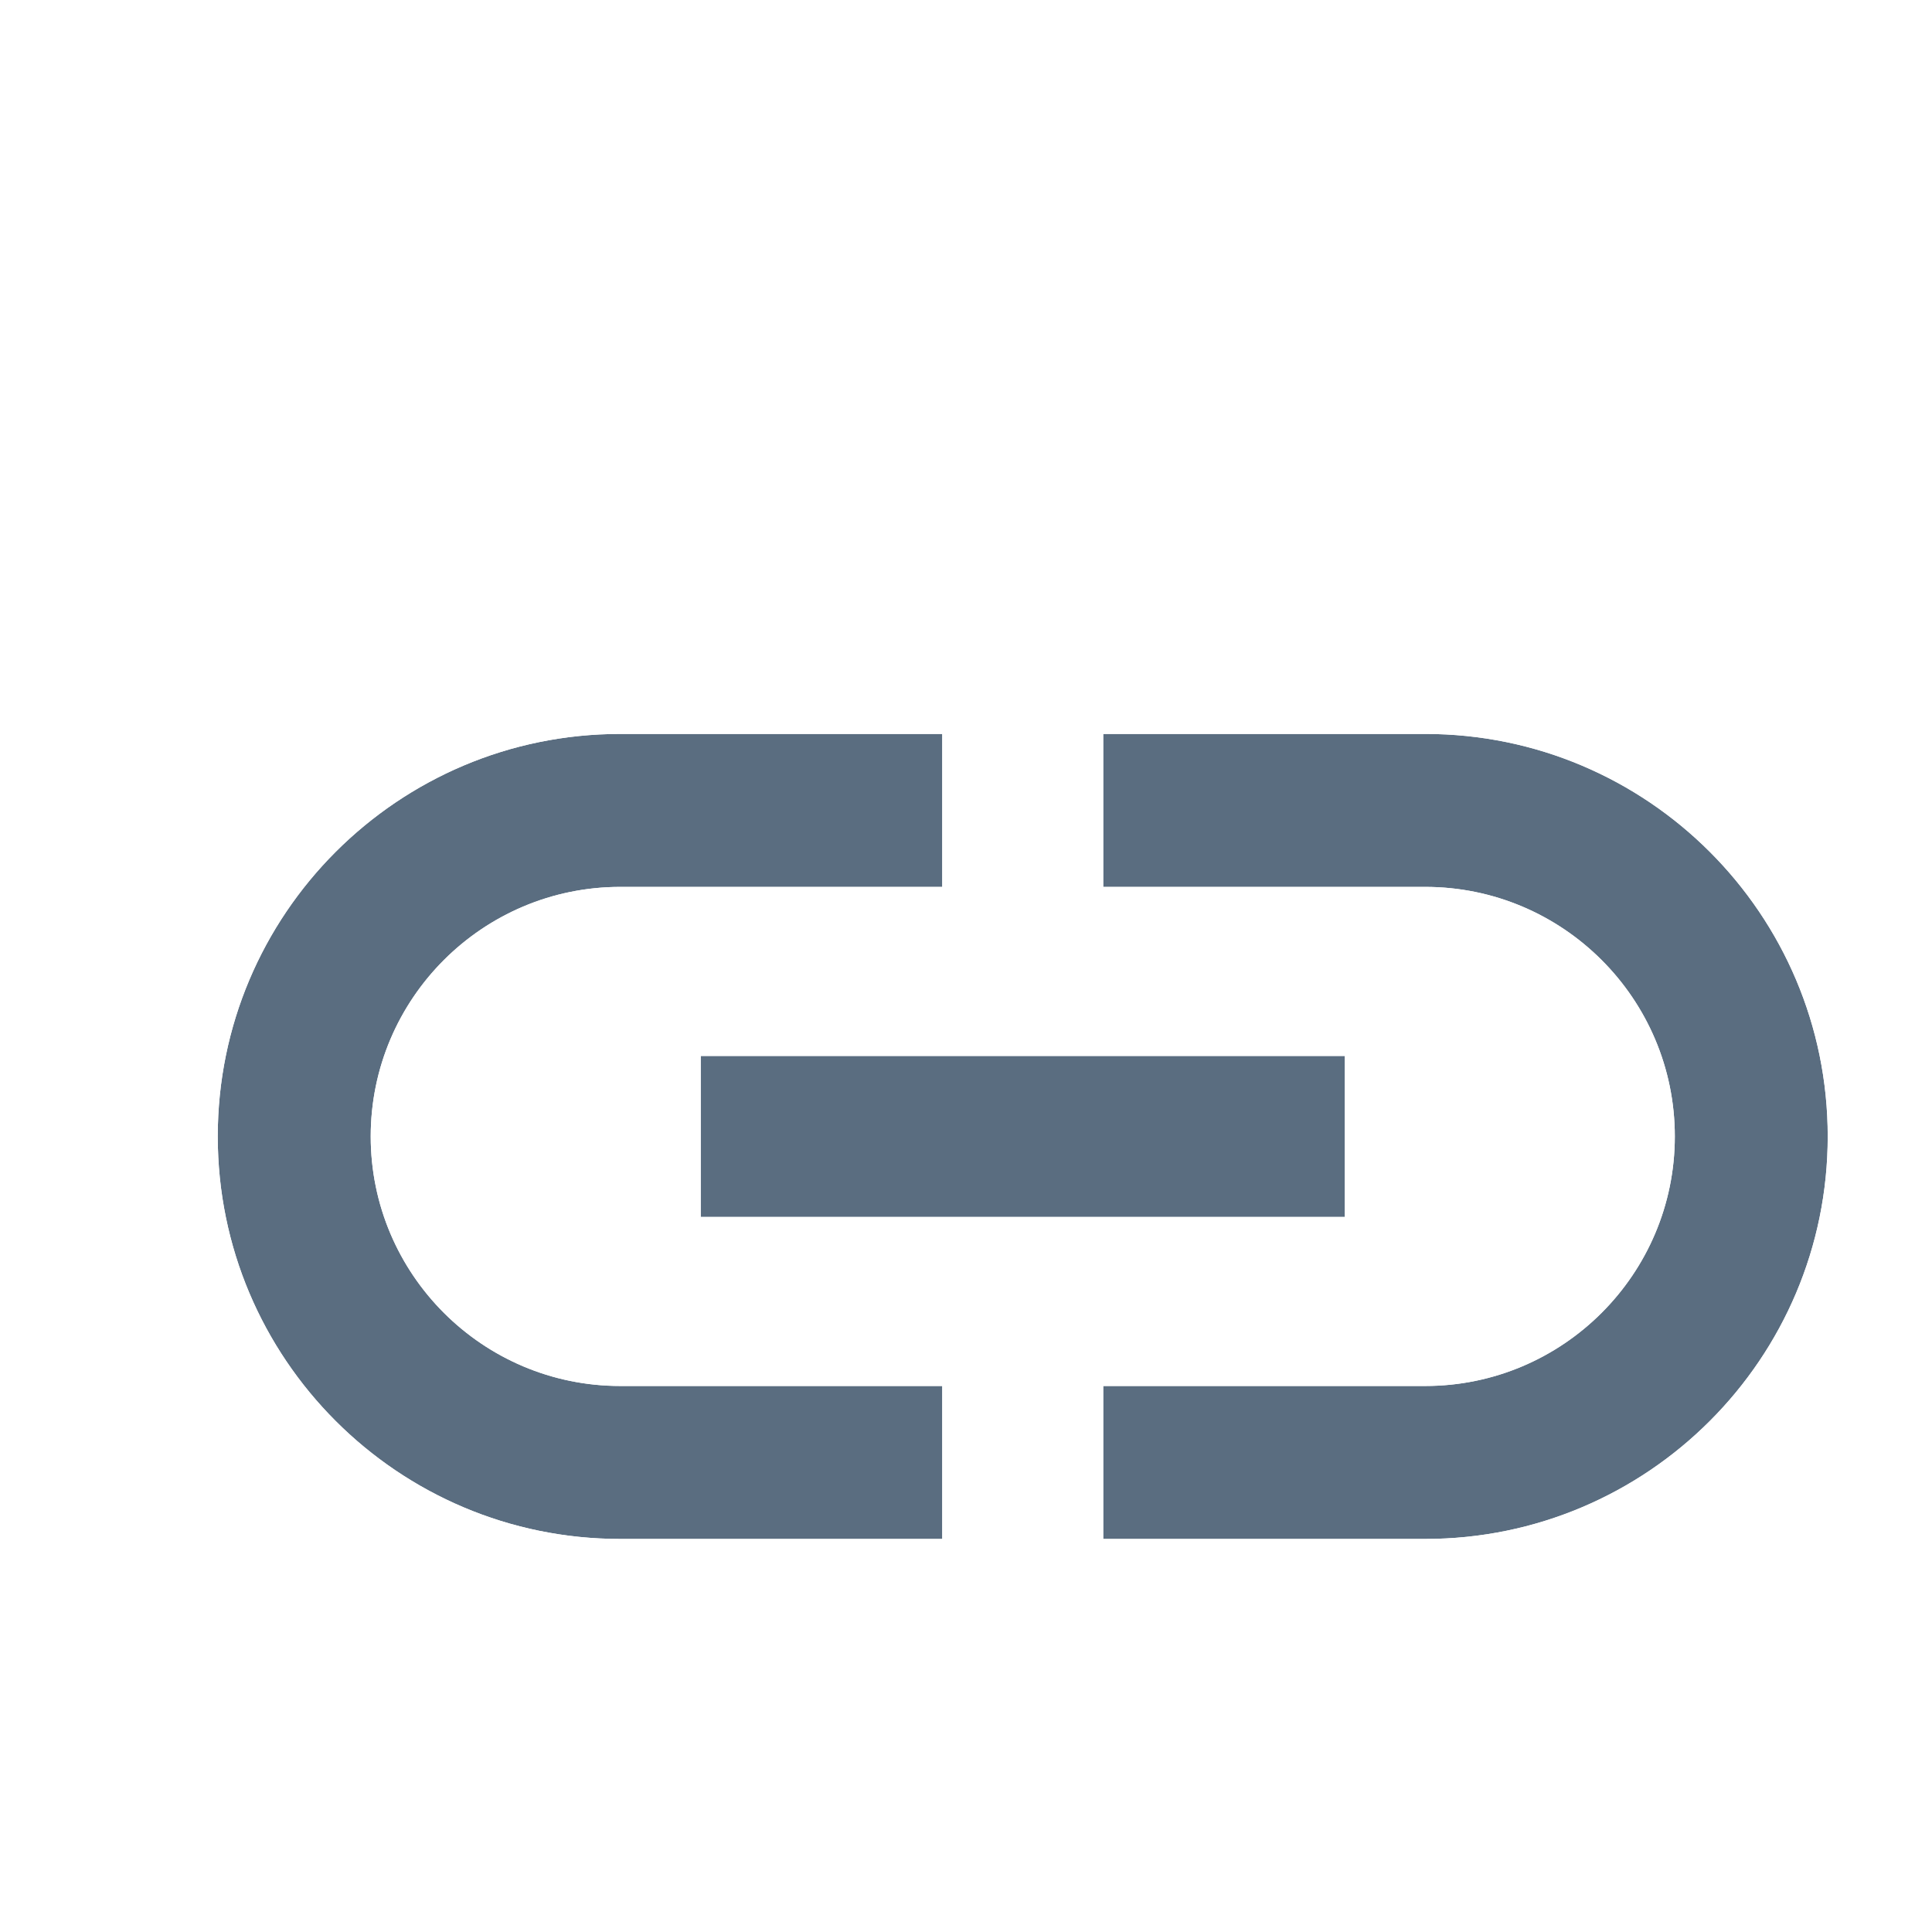 <svg width="34" height="34" viewBox="0 0 34 34" fill="none" xmlns="http://www.w3.org/2000/svg">
  <g clip-path="url(#clip0_8097_76181)">
    <g filter="url(#filter0_d_8097_76181)">
      <path d="M5.524 16.999C5.524 14.577 7.493 12.608 9.915 12.608H15.582V9.916H9.915C6.005 9.916 2.832 13.089 2.832 16.999C2.832 20.909 6.005 24.083 9.915 24.083H15.582V21.391H9.915C7.493 21.391 5.524 19.422 5.524 16.999ZM11.332 18.416H22.665V15.583H11.332V18.416ZM24.082 9.916H18.415V12.608H24.082C26.505 12.608 28.474 14.577 28.474 16.999C28.474 19.422 26.505 21.391 24.082 21.391H18.415V24.083H24.082C27.992 24.083 31.165 20.909 31.165 16.999C31.165 13.089 27.992 9.916 24.082 9.916Z" fill="#5A6D80"/>
      <path d="M15.582 13.108H16.082V12.608V9.916V9.416H15.582H9.915C5.729 9.416 2.332 12.813 2.332 16.999C2.332 21.186 5.729 24.583 9.915 24.583H15.582H16.082V24.083V21.391V20.891H15.582H9.915C7.769 20.891 6.024 19.146 6.024 16.999C6.024 14.853 7.769 13.108 9.915 13.108H15.582ZM10.832 18.416V18.916H11.332H22.665H23.165V18.416V15.583V15.083H22.665H11.332H10.832V15.583V18.416ZM18.415 9.416H17.915V9.916V12.608V13.108H18.415H24.082C26.228 13.108 27.974 14.853 27.974 16.999C27.974 19.146 26.228 20.891 24.082 20.891H18.415H17.915V21.391V24.083V24.583H18.415H24.082C28.268 24.583 31.665 21.186 31.665 16.999C31.665 12.813 28.268 9.416 24.082 9.416H18.415Z" stroke="white"/>
    </g>
  </g>
  <defs>
    <filter id="filter0_d_8097_76181" x="-1.168" y="7.916" width="38.332" height="24.166" filterUnits="userSpaceOnUse" color-interpolation-filters="sRGB">
      <feFlood flood-opacity="0" result="BackgroundImageFix"/>
      <feColorMatrix in="SourceAlpha" type="matrix" values="0 0 0 0 0 0 0 0 0 0 0 0 0 0 0 0 0 0 127 0" result="hardAlpha"/>
      <feOffset dx="1" dy="3"/>
      <feGaussianBlur stdDeviation="2"/>
      <feComposite in2="hardAlpha" operator="out"/>
      <feColorMatrix type="matrix" values="0 0 0 0 0 0 0 0 0 0 0 0 0 0 0 0 0 0 0.25 0"/>
      <feBlend mode="normal" in2="BackgroundImageFix" result="effect1_dropShadow_8097_76181"/>
      <feBlend mode="normal" in="SourceGraphic" in2="effect1_dropShadow_8097_76181" result="shape"/>
    </filter>
    <clipPath id="clip0_8097_76181">
      <rect width="34" height="34" fill="white"/>
    </clipPath>
  </defs>
</svg>
